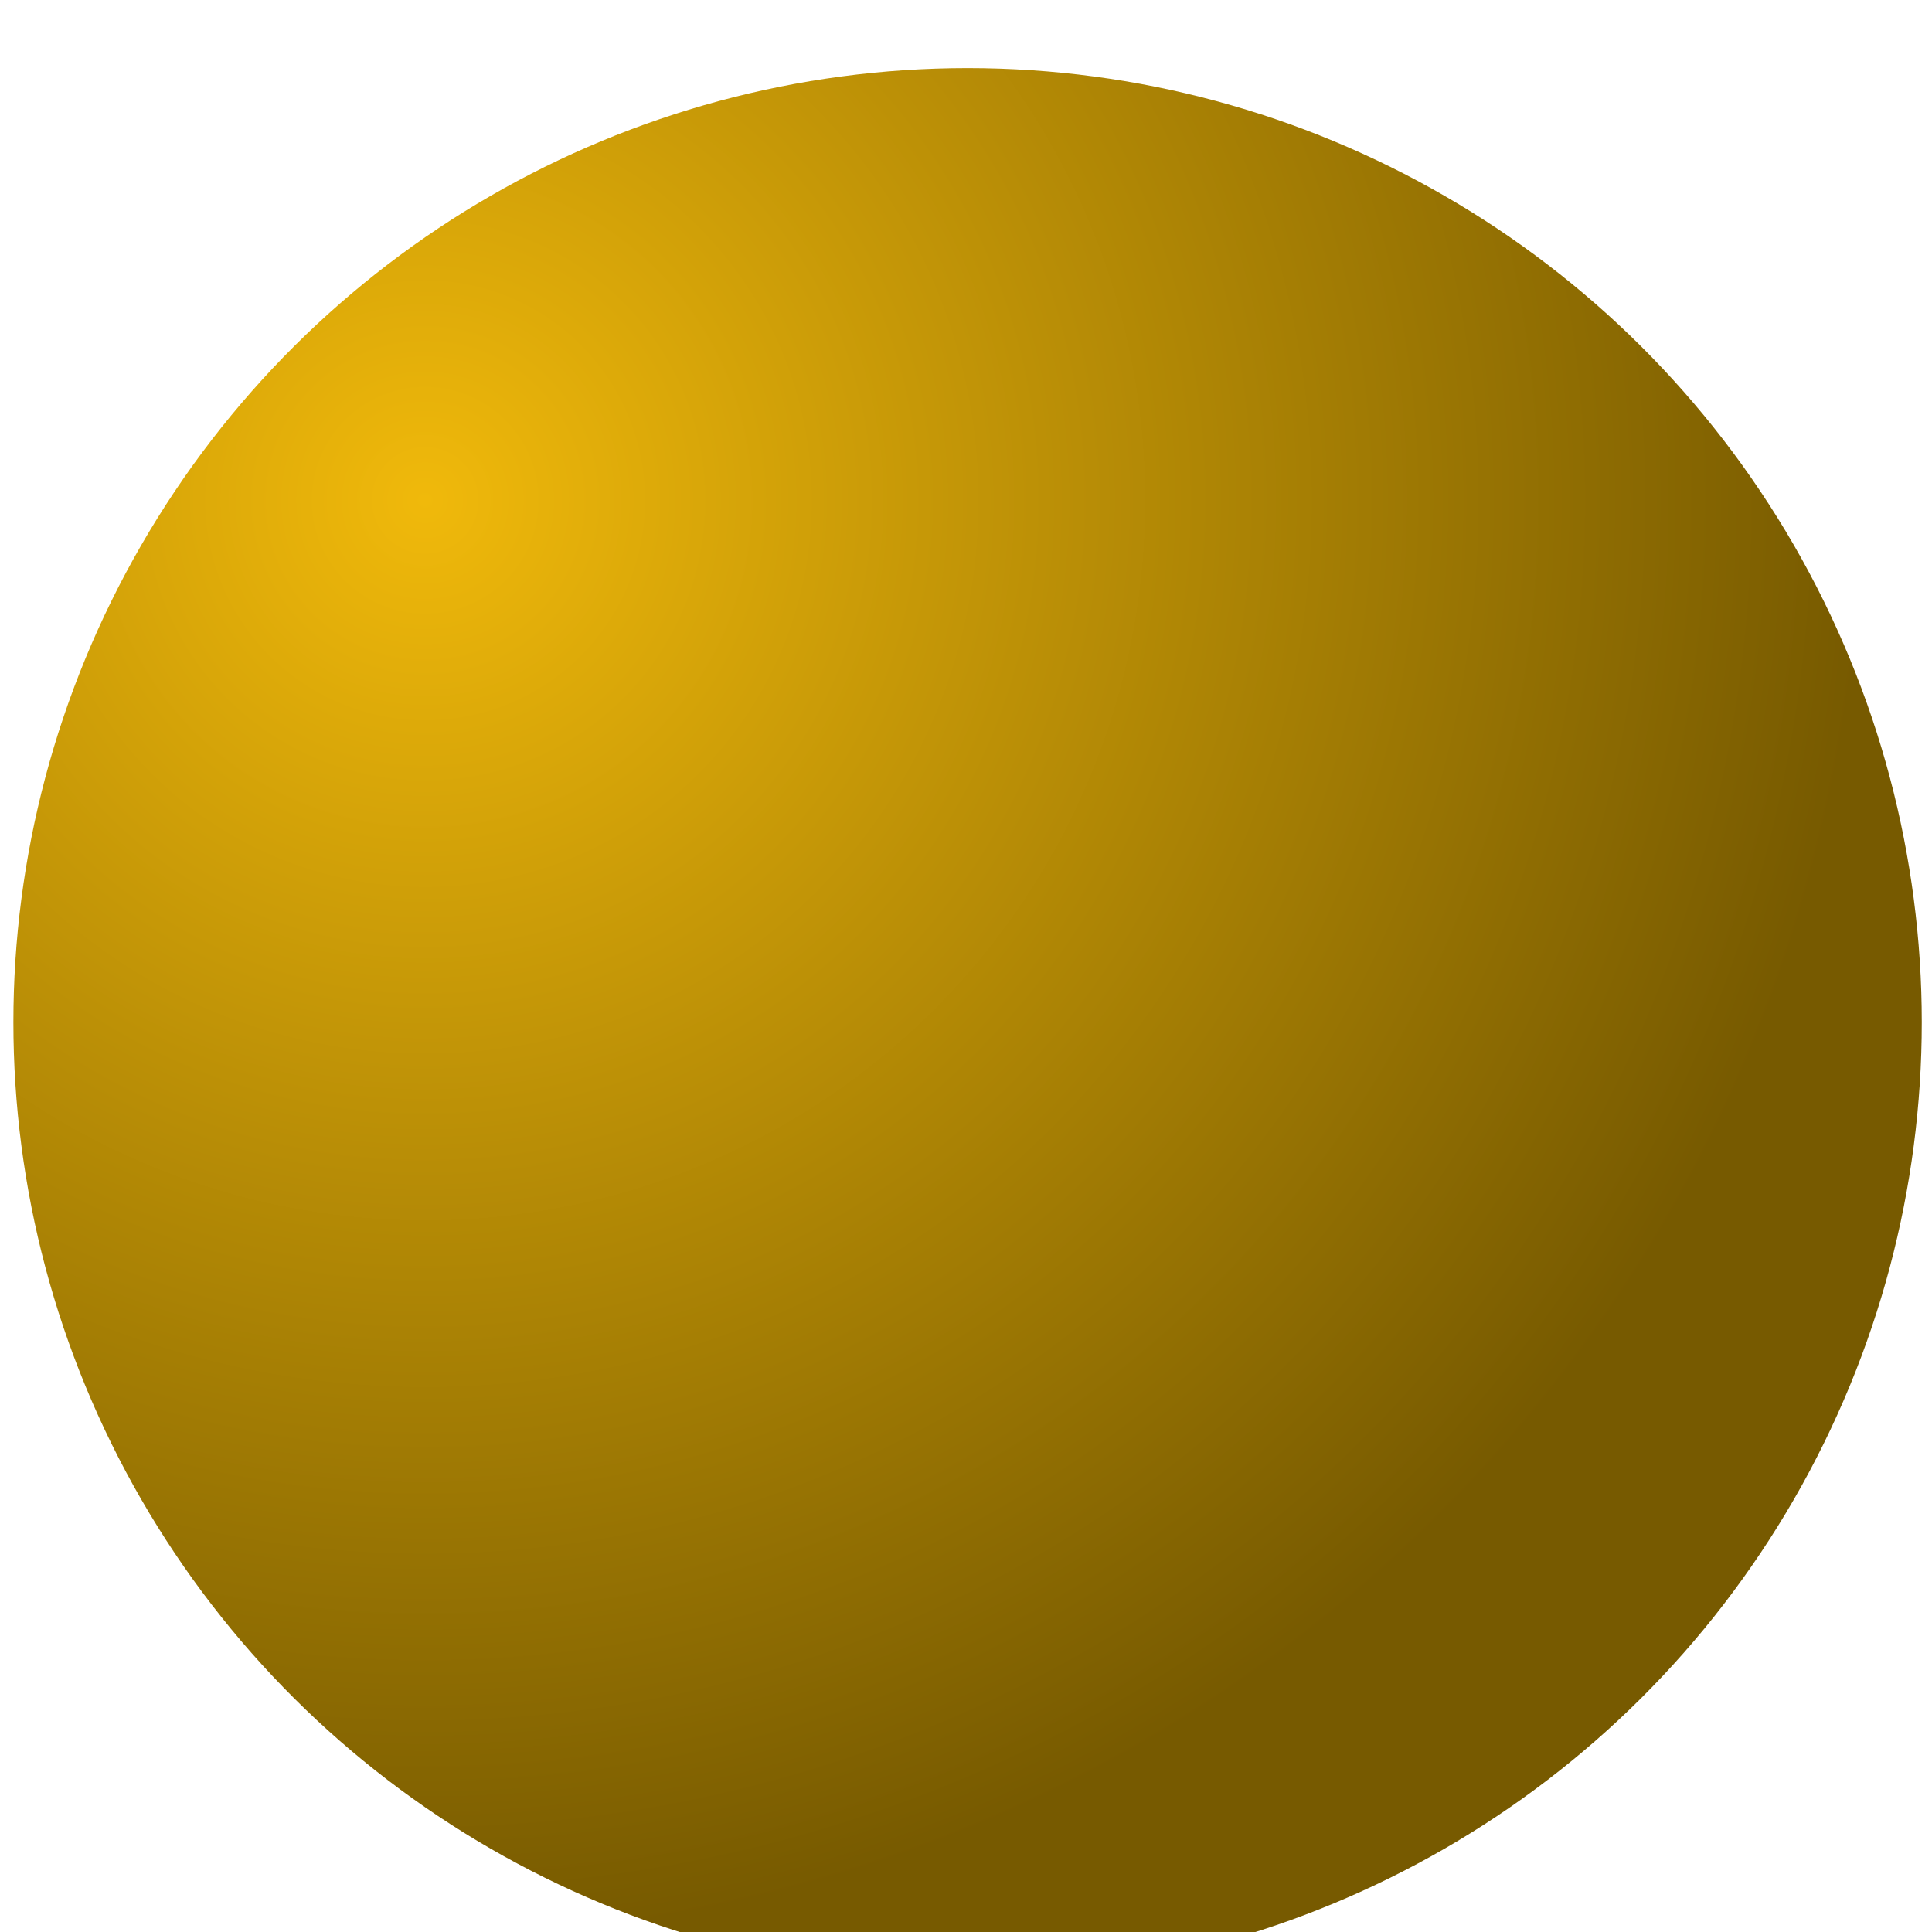 <svg width="115" height="115" viewBox="0 0 115 115" fill="none" xmlns="http://www.w3.org/2000/svg">
<g filter="url(#filter0_i_1_2446)">
<circle cx="57.594" cy="57.586" r="56.797" transform="rotate(-150 57.594 57.586)" fill="url(#paint0_radial_1_2446)"/>
</g>
<defs>
<filter id="filter0_i_1_2446" x="0.787" y="0.78" width="113.613" height="116.877" filterUnits="userSpaceOnUse" color-interpolation-filters="sRGB">
<feFlood flood-opacity="0" result="BackgroundImageFix"/>
<feBlend mode="normal" in="SourceGraphic" in2="BackgroundImageFix" result="shape"/>
<feColorMatrix in="SourceAlpha" type="matrix" values="0 0 0 0 0 0 0 0 0 0 0 0 0 0 0 0 0 0 127 0" result="hardAlpha"/>
<feOffset dy="3.264"/>
<feGaussianBlur stdDeviation="3.591"/>
<feComposite in2="hardAlpha" operator="arithmetic" k2="-1" k3="1"/>
<feColorMatrix type="matrix" values="0 0 0 0 1 0 0 0 0 1 0 0 0 0 1 0 0 0 0.23 0"/>
<feBlend mode="normal" in2="shape" result="effect1_innerShadow_1_2446"/>
</filter>
<radialGradient id="paint0_radial_1_2446" cx="0" cy="0" r="1" gradientUnits="userSpaceOnUse" gradientTransform="translate(101.181 68.893) rotate(165.489) scale(86.128)">
<stop stop-color="#F0B90B"/>
<stop offset="1" stop-color="#775A00"/>
</radialGradient>
</defs>
</svg>
